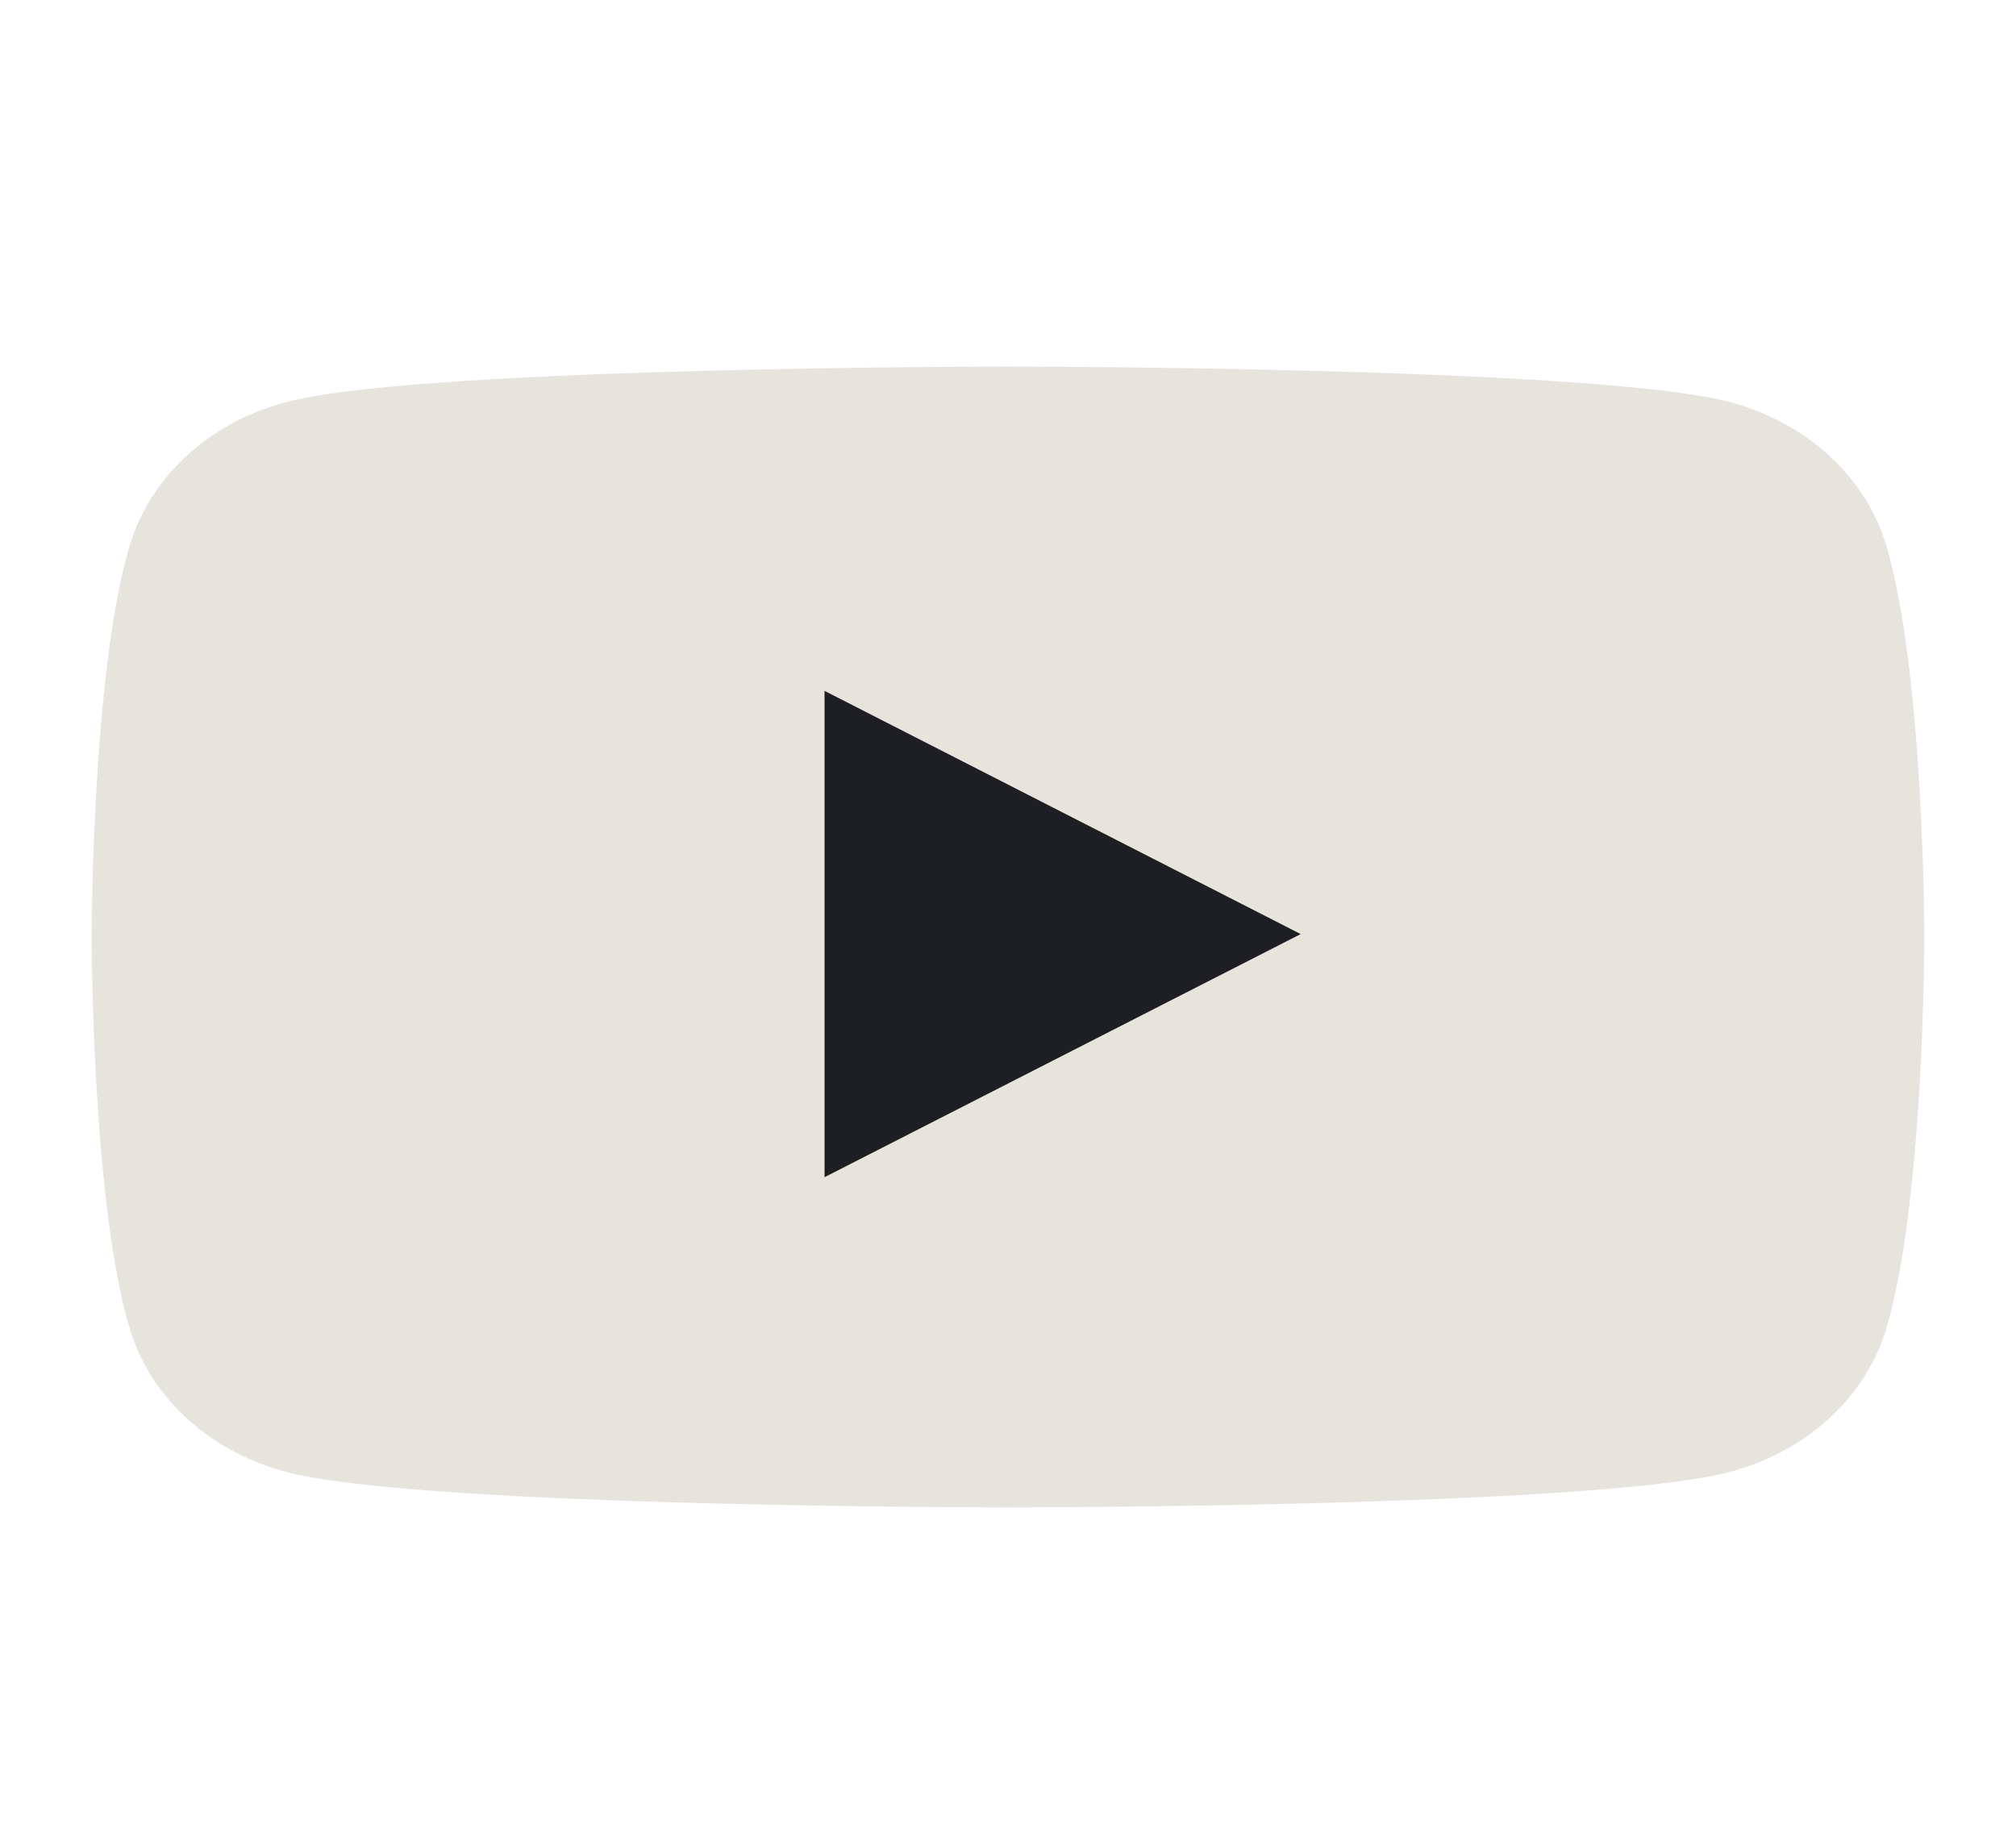 <svg width="22" height="20" viewBox="0 0 22 20" fill="none" xmlns="http://www.w3.org/2000/svg">
  <path d="M20.582 5.944C20.351 5.179 19.675 4.577 18.814 4.372C17.255 4 11 4 11 4C11 4 4.745 4 3.186 4.372C2.325 4.577 1.649 5.179 1.418 5.944C1 7.331 1 10.225 1 10.225C1 10.225 1 13.12 1.418 14.506C1.649 15.272 2.325 15.873 3.186 16.078C4.745 16.45 11 16.45 11 16.45C11 16.45 17.255 16.45 18.814 16.078C19.675 15.873 20.351 15.272 20.582 14.506C21 13.12 21 10.225 21 10.225C21 10.225 20.998 7.331 20.582 5.944Z" fill="#E7E4DD" />
  <path d="M8.998 12.846L14.194 10.193L8.998 7.539V12.846Z" fill="#1D1F22" />
</svg>